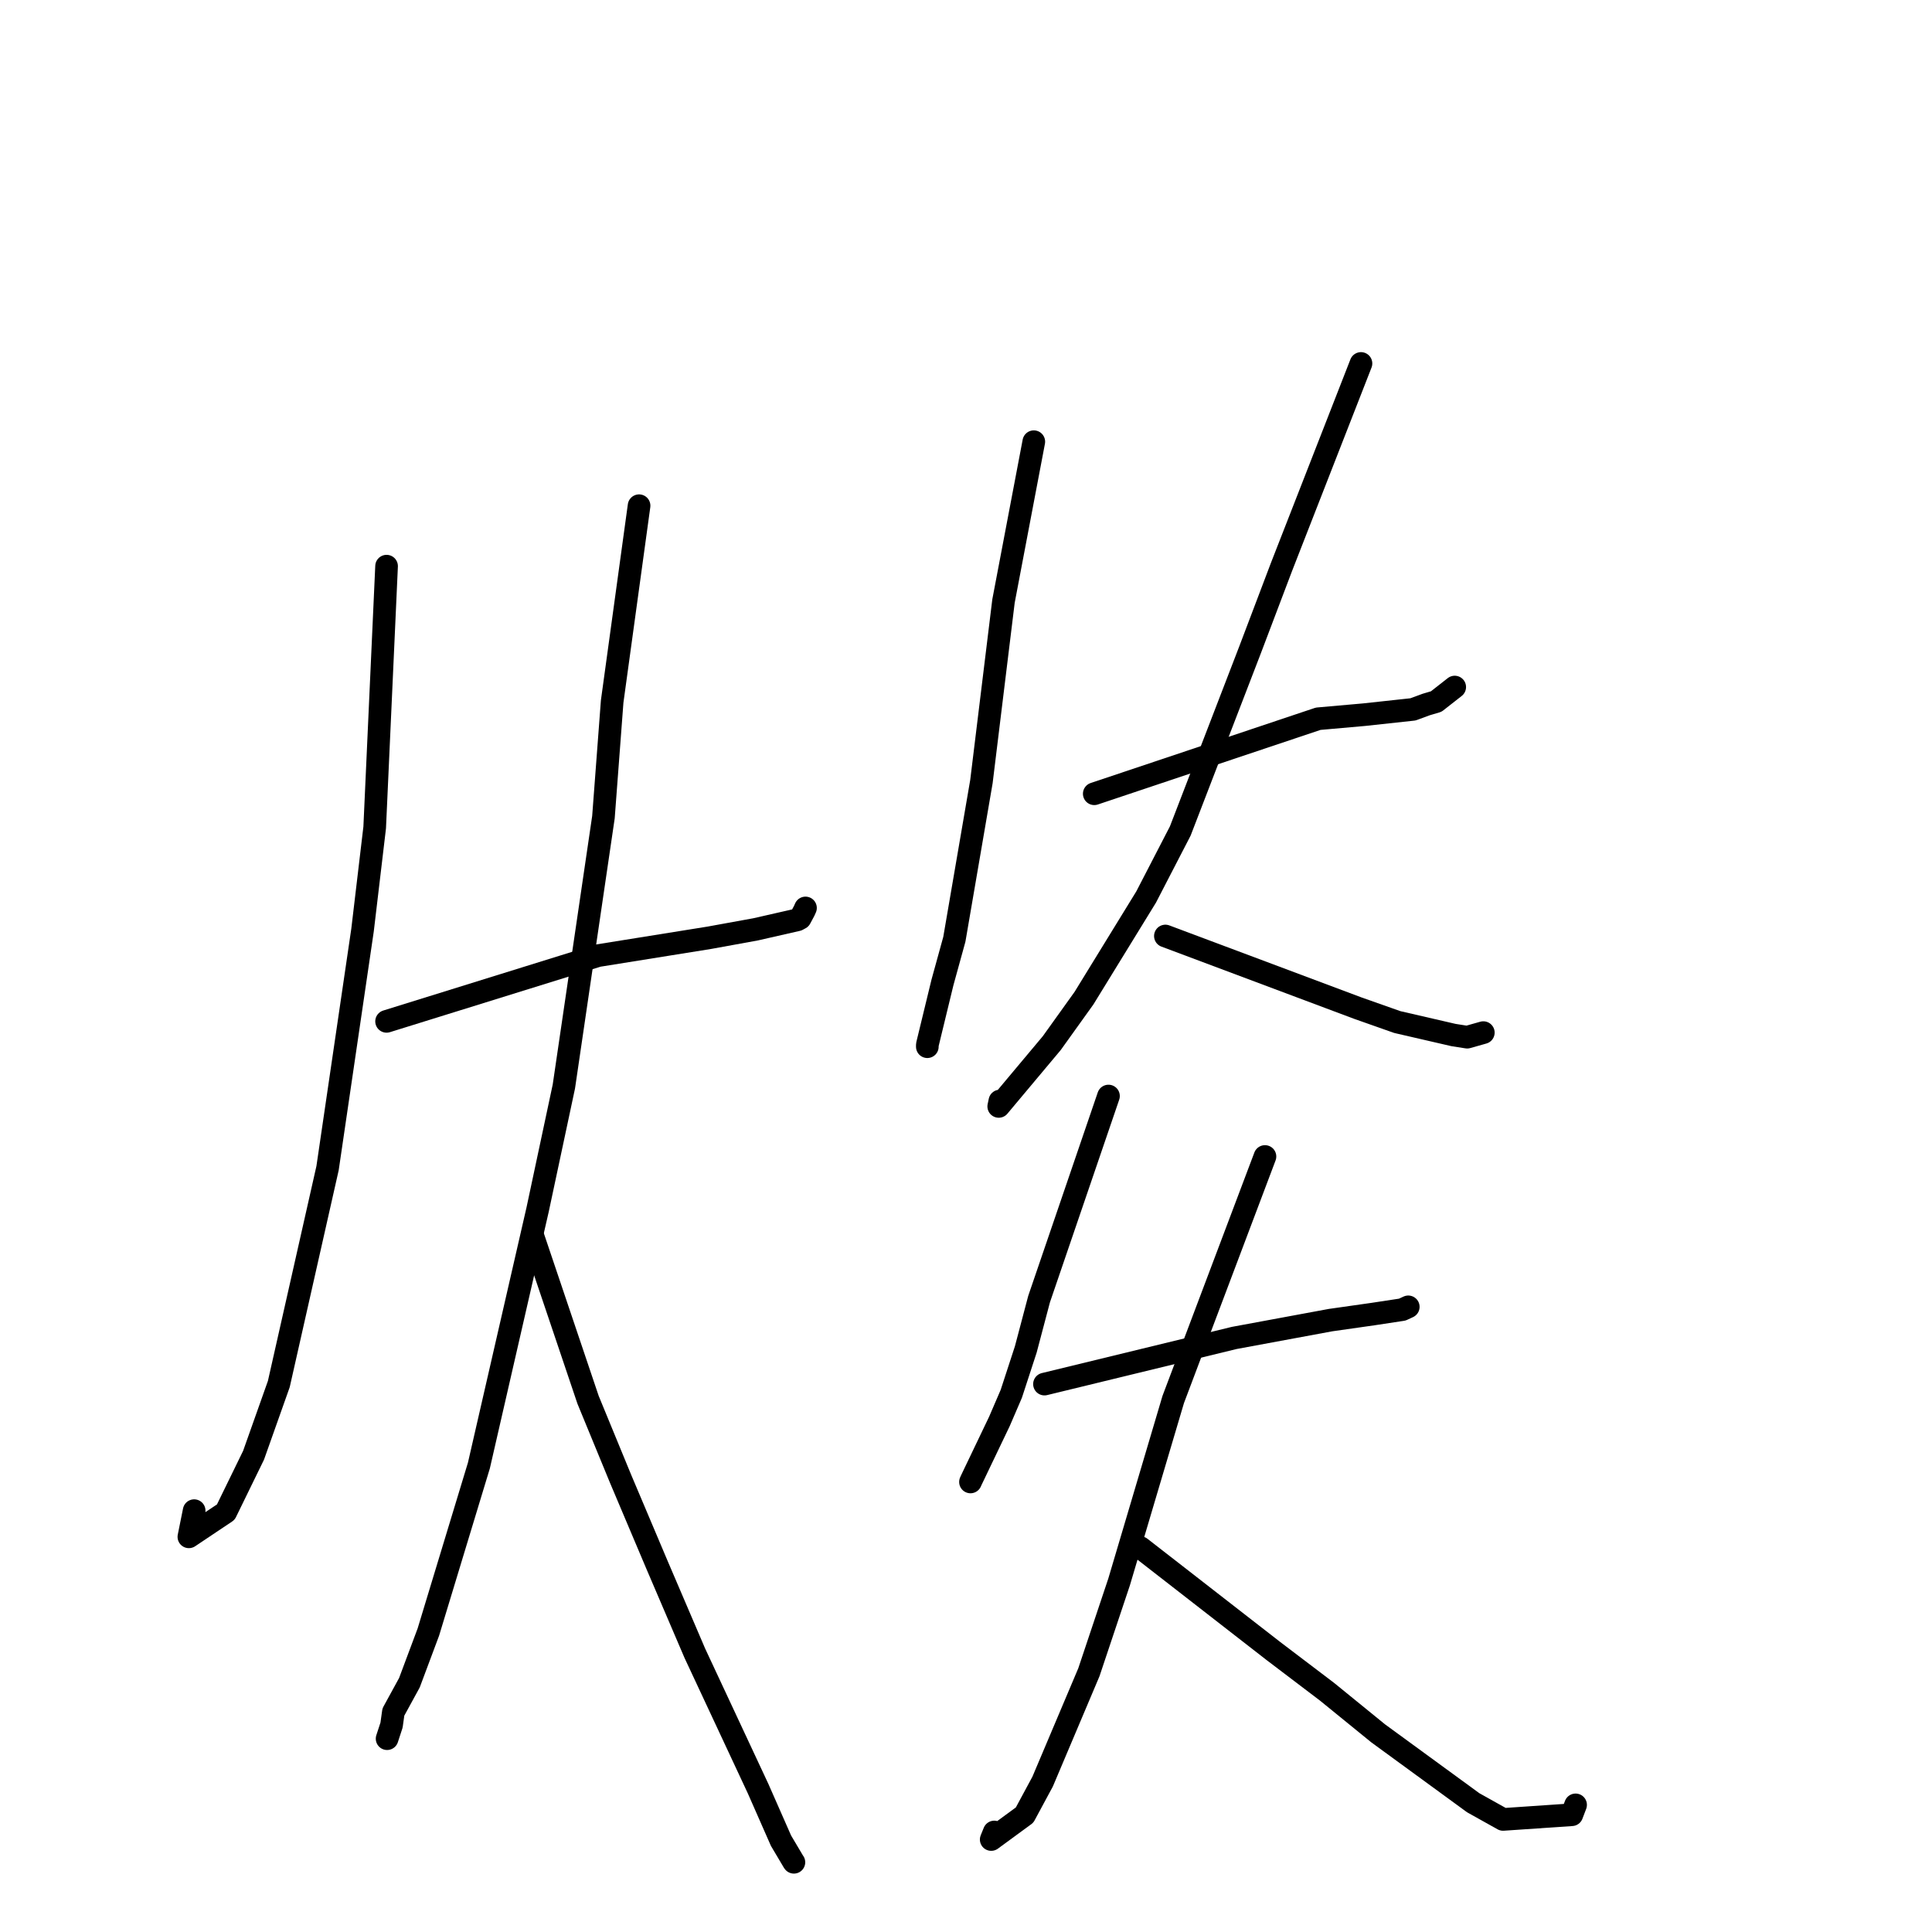 <?xml version="1.0" standalone="no"?>
    <svg width="256" height="256" xmlns="http://www.w3.org/2000/svg" version="1.1">
    <polyline stroke="black" stroke-width="3" stroke-linecap="round" fill="transparent" stroke-linejoin="round" points="51.223 75.019 49.648 109.652 48.038 123.241 43.404 154.785 36.945 183.392 33.597 192.832 29.921 200.364 25.027 203.638 25.726 200.17 " />
        <polyline stroke="black" stroke-width="3" stroke-linecap="round" fill="transparent" stroke-linejoin="round" points="51.223 135.335 79.243 126.625 93.976 124.262 100.13 123.142 105.659 121.882 106.031 121.68 106.559 120.694 106.732 120.309 " />
        <polyline stroke="black" stroke-width="3" stroke-linecap="round" fill="transparent" stroke-linejoin="round" points="84.68 67.009 81.115 92.951 79.959 108.278 74.715 143.967 71.236 160.287 63.458 194.183 56.759 216.258 54.248 222.971 52.123 226.857 51.882 228.584 51.3 230.363 51.293 230.385 " />
        <polyline stroke="black" stroke-width="3" stroke-linecap="round" fill="transparent" stroke-linejoin="round" points="70.543 163.608 77.922 185.483 82.236 195.963 87.056 207.355 92.071 219.066 100.452 237.005 103.487 243.901 105.157 246.714 105.186 246.749 105.193 246.757 105.196 246.761 " />
        <polyline stroke="black" stroke-width="3" stroke-linecap="round" fill="transparent" stroke-linejoin="round" points="136.984 58.527 132.968 79.653 130.044 103.565 126.456 124.461 124.88 130.179 122.878 138.427 122.875 138.694 " />
        <polyline stroke="black" stroke-width="3" stroke-linecap="round" fill="transparent" stroke-linejoin="round" points="144.995 105.177 174.67 95.237 180.756 94.698 187.226 93.997 188.978 93.351 190.307 92.958 192.148 91.516 192.758 91.038 " />
        <polyline stroke="black" stroke-width="3" stroke-linecap="round" fill="transparent" stroke-linejoin="round" points="180.336 48.16 169.805 75.122 165.641 86.103 156.39 110.115 151.869 118.859 143.636 132.259 139.366 138.217 132.337 146.606 132.488 145.891 " />
        <polyline stroke="black" stroke-width="3" stroke-linecap="round" fill="transparent" stroke-linejoin="round" points="154.419 124.026 179.927 133.586 185.147 135.427 192.601 137.147 194.412 137.431 196.033 136.973 196.548 136.827 " />
        <polyline stroke="black" stroke-width="3" stroke-linecap="round" fill="transparent" stroke-linejoin="round" points="146.88 145.23 137.683 172.14 135.92 178.81 134.002 184.686 132.429 188.34 128.695 196.141 128.594 196.366 " />
        <polyline stroke="black" stroke-width="3" stroke-linecap="round" fill="transparent" stroke-linejoin="round" points="138.398 183.399 163.542 177.285 176.295 174.924 181.937 174.121 185.808 173.532 186.392 173.262 186.603 173.164 " />
        <polyline stroke="black" stroke-width="3" stroke-linecap="round" fill="transparent" stroke-linejoin="round" points="167.614 153.241 155.459 185.437 148.289 209.609 144.284 221.58 138.155 236.068 135.763 240.506 131.341 243.746 131.746 242.748 " />
        <polyline stroke="black" stroke-width="3" stroke-linecap="round" fill="transparent" stroke-linejoin="round" points="151.121 205.075 168.725 218.764 175.834 224.161 182.615 229.678 195.21 238.874 199.166 241.083 208.277 240.462 208.774 239.155 " />
        </svg>